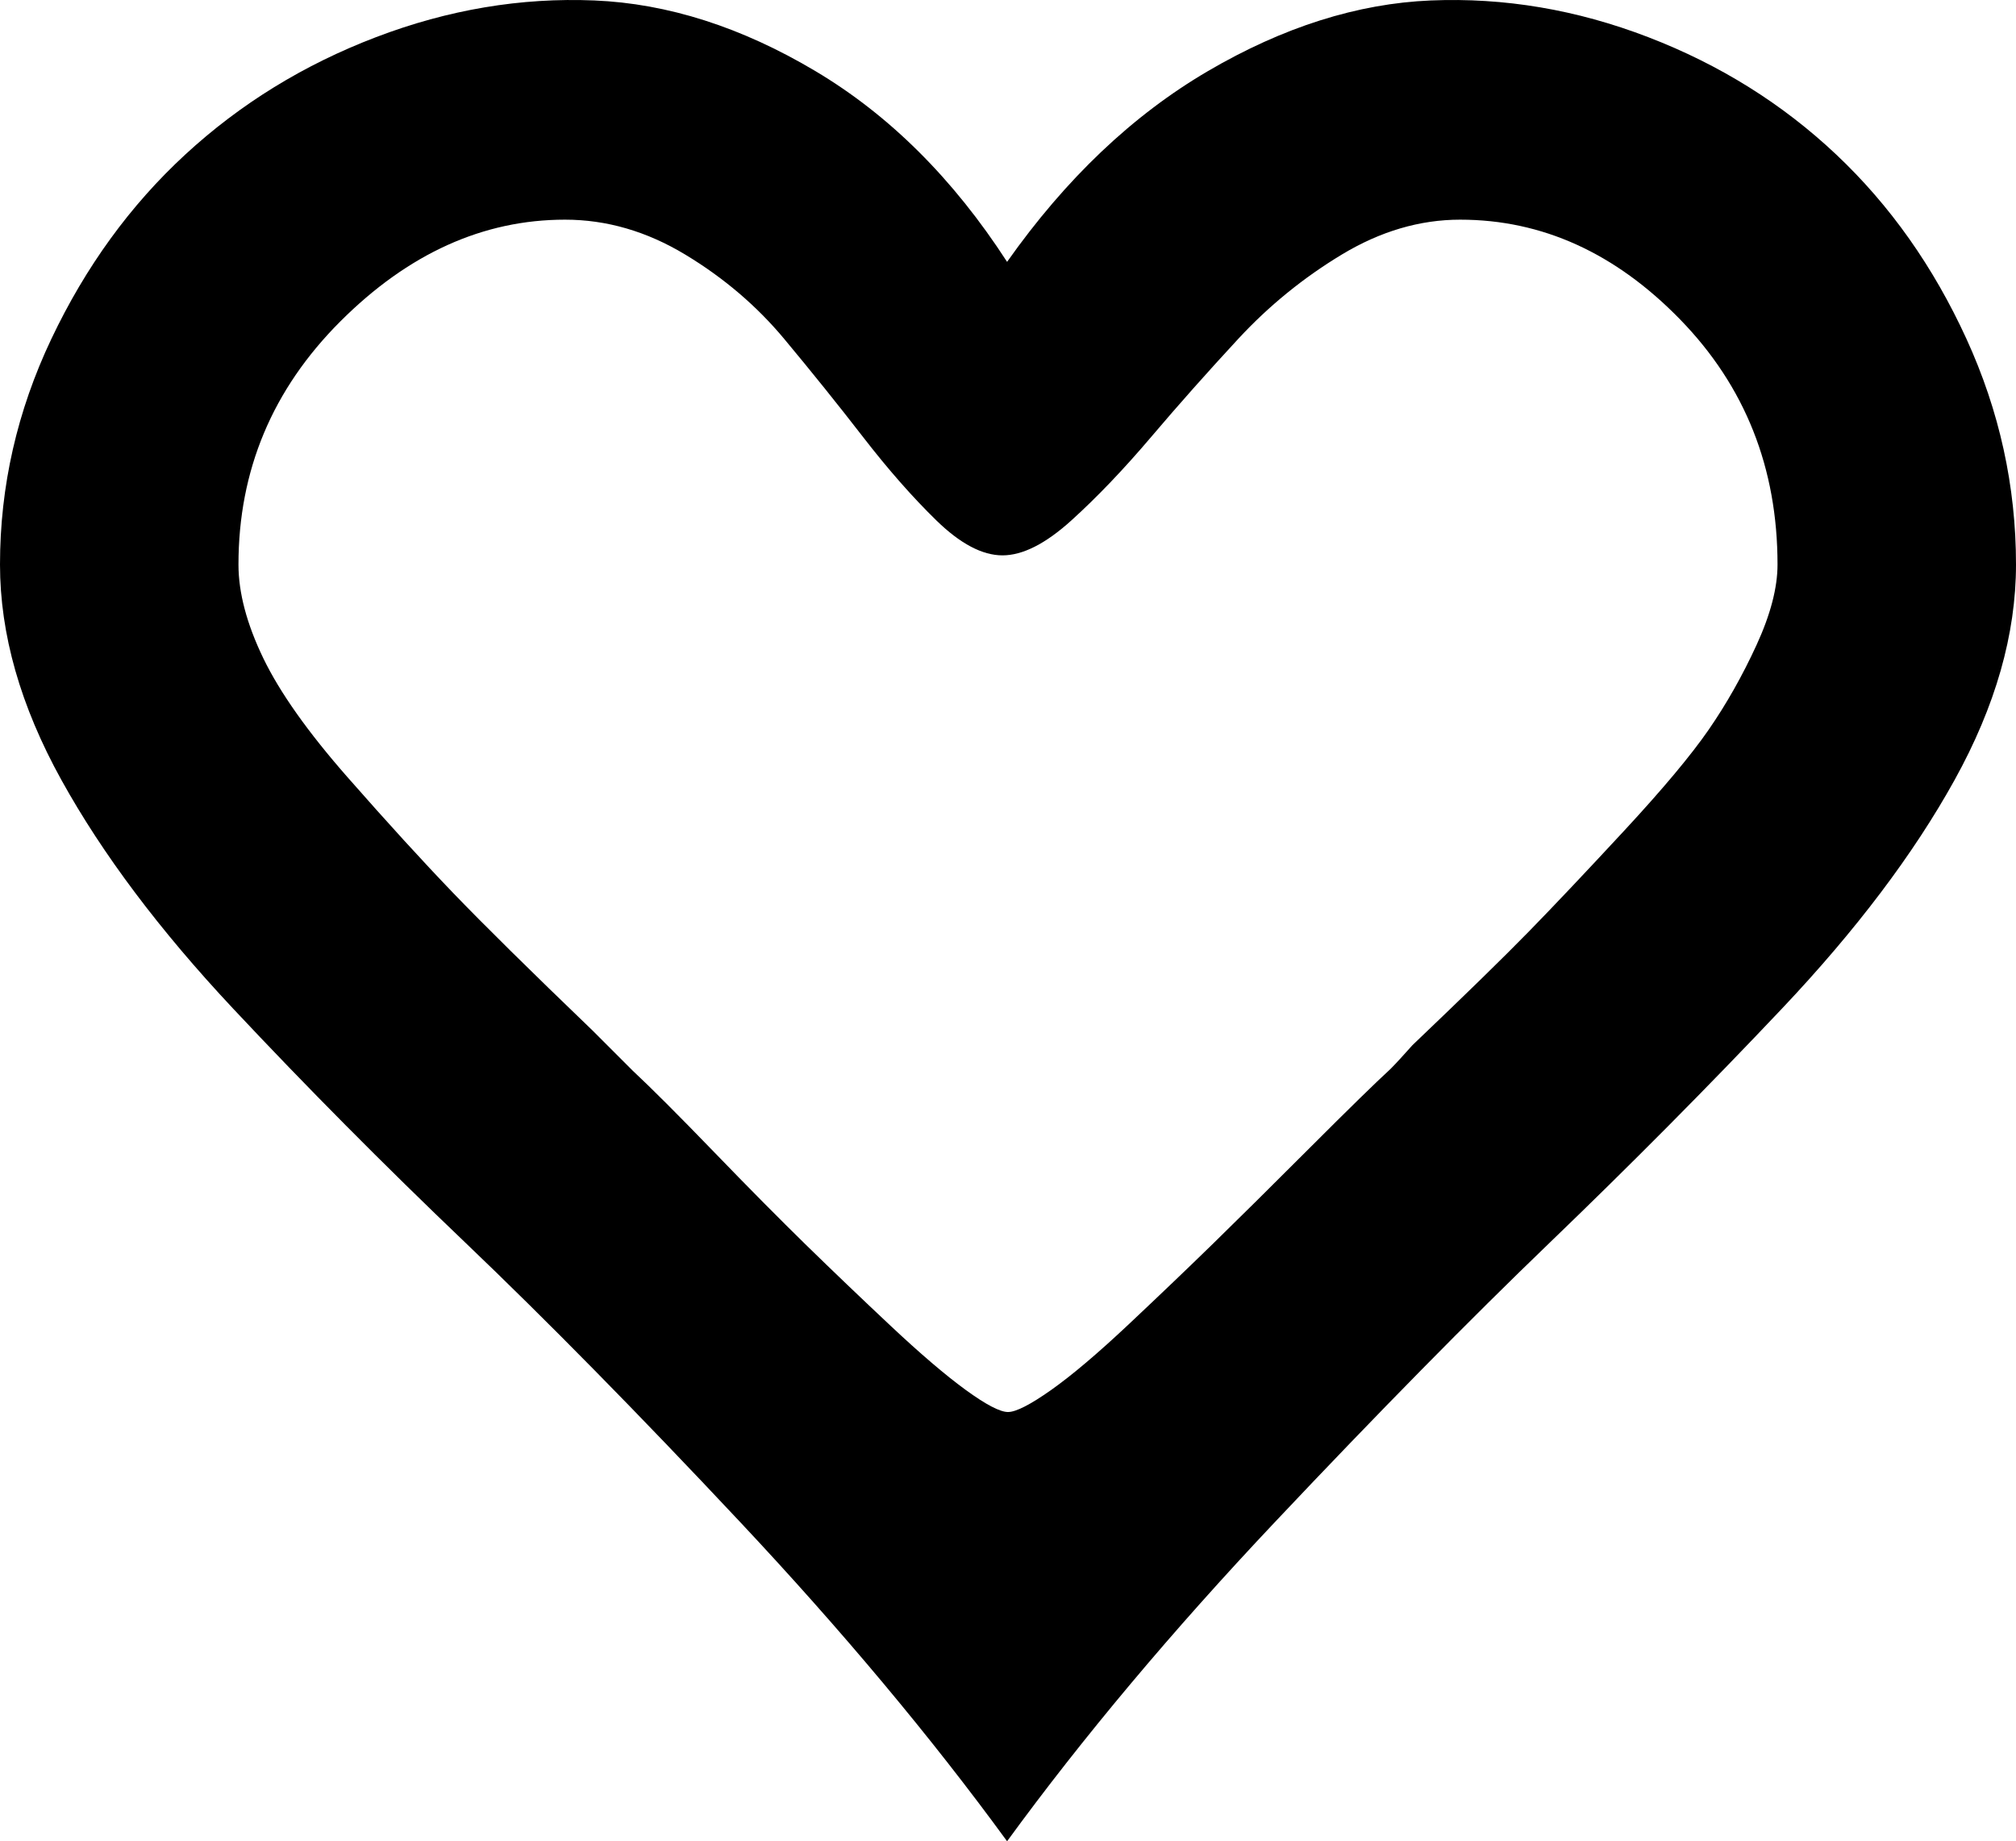 <svg xmlns="http://www.w3.org/2000/svg" width="1099" height="1003.75"><path d="M549 142.75q48-68 109.5-104T780 .25t118.5 20 102.5 64 71 100.5 27 123q0 57-33.5 117.5t-94 124.5T845 677.25t-150 152.5-146 174q-62-85-145.5-174t-150-152.5T127 549.75t-93.5-124.5T0 307.75q0-64 28-123t73-100.5 104-64 119-20 120.5 38.5 104.5 104m247-23q-33 0-64.5 19t-56.5 46-47.5 53.5-43.5 45.5-37.5 19-36-19-40-45.5-43-53.5-54-46-65.5-19q-67 0-122.5 55.5T130 307.75q0 23 13.5 51t46 65 57.5 63 76 75l22 22q15 14 44 44t50.5 51 46 44 41 35 23 12 23.5-12 42.5-36 46-44 52.5-52 44-43q4-4 12-13 43-41 63.5-62t52-55 46-55 26-46 11.5-44q0-79-53-133.5t-120-54.5"/></svg>